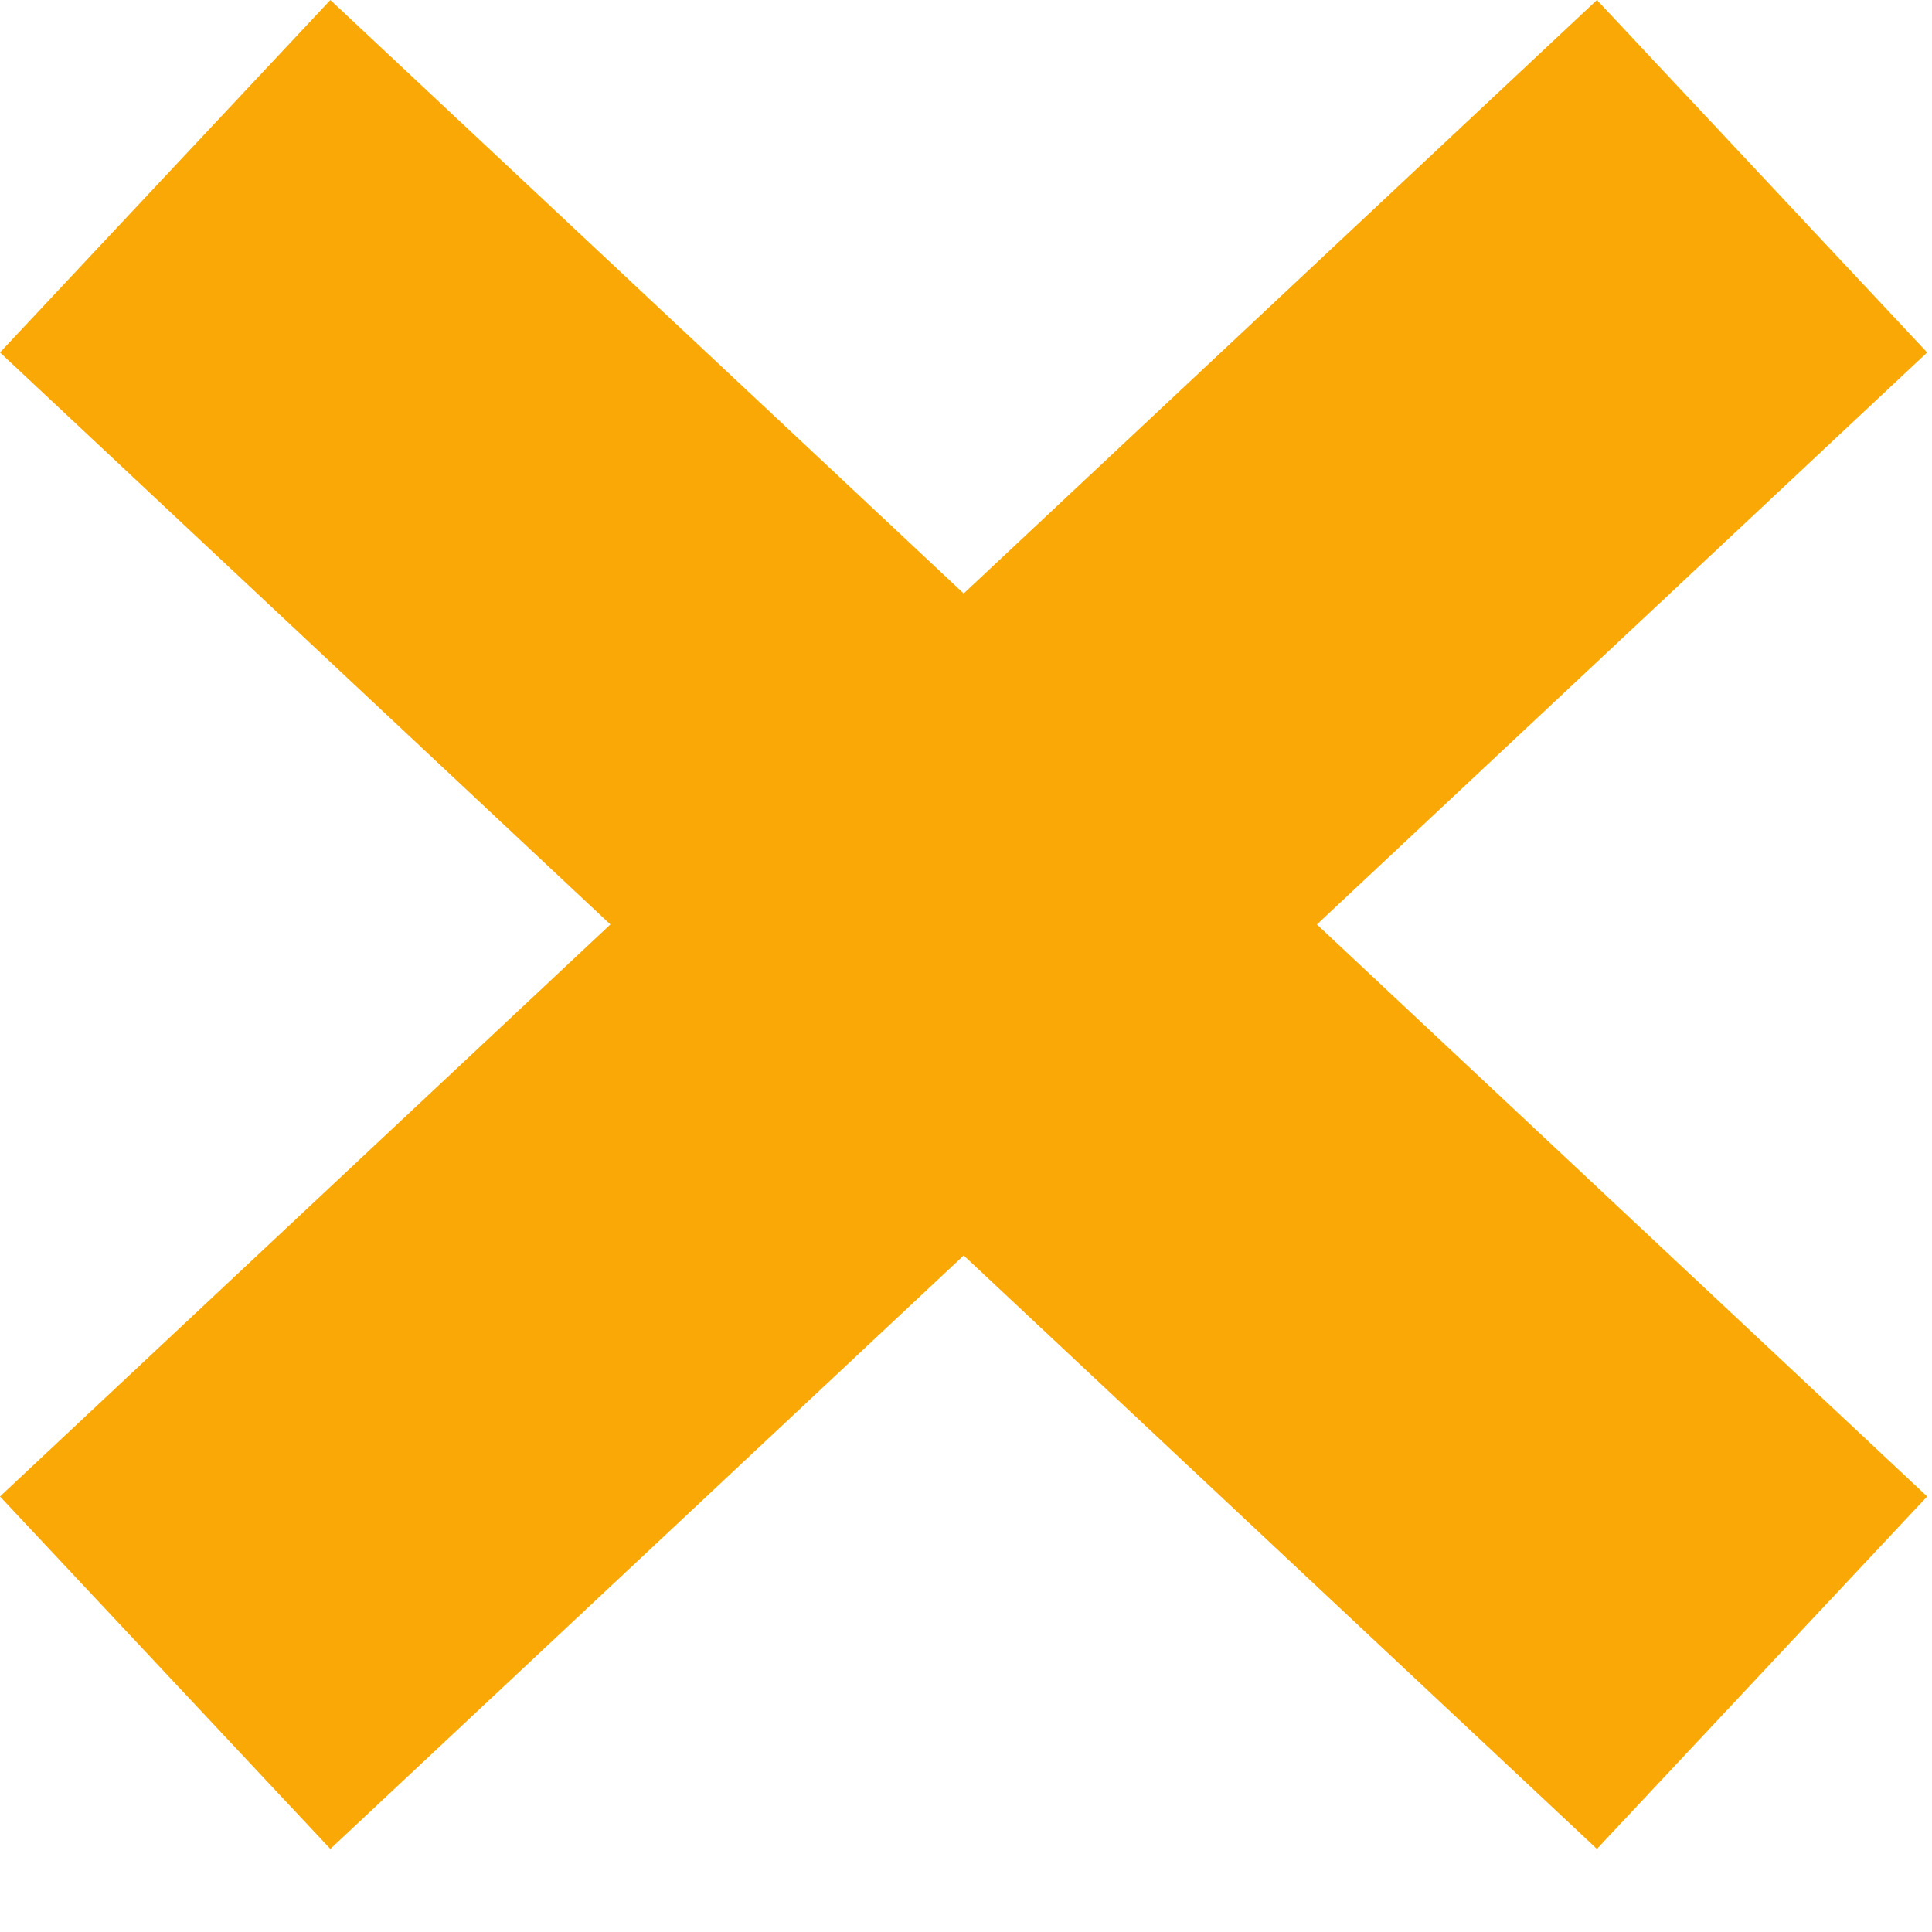 <?xml version="1.0" encoding="UTF-8" standalone="no"?>
<svg width="16px" height="16px" viewBox="0 0 16 16" version="1.1" xmlns="http://www.w3.org/2000/svg" xmlns:xlink="http://www.w3.org/1999/xlink">
    <!-- Generator: sketchtool 3.6.1 (26313) - http://www.bohemiancoding.com/sketch -->
    <title>659178E1-2381-44D0-AF09-3AFC82849B75</title>
    <desc>Created with sketchtool.</desc>
    <defs></defs>
    <g id="Page-1" stroke="none" stroke-width="1" fill="none" fill-rule="evenodd">
        <g id="kricket-8-players" transform="translate(-368, -189)" fill="#F9A805">
            <path d="M381.225,189 L375.981,193.915 L370.736,189 L368,191.919 L373.055,196.656 L368,201.393 L370.736,204.312 L375.981,199.397 L381.225,204.312 L383.96,201.393 L378.906,196.656 L383.96,191.919 L381.225,189 Z" id="Page-1-Copy-29"></path>
        </g>
    </g>
</svg>